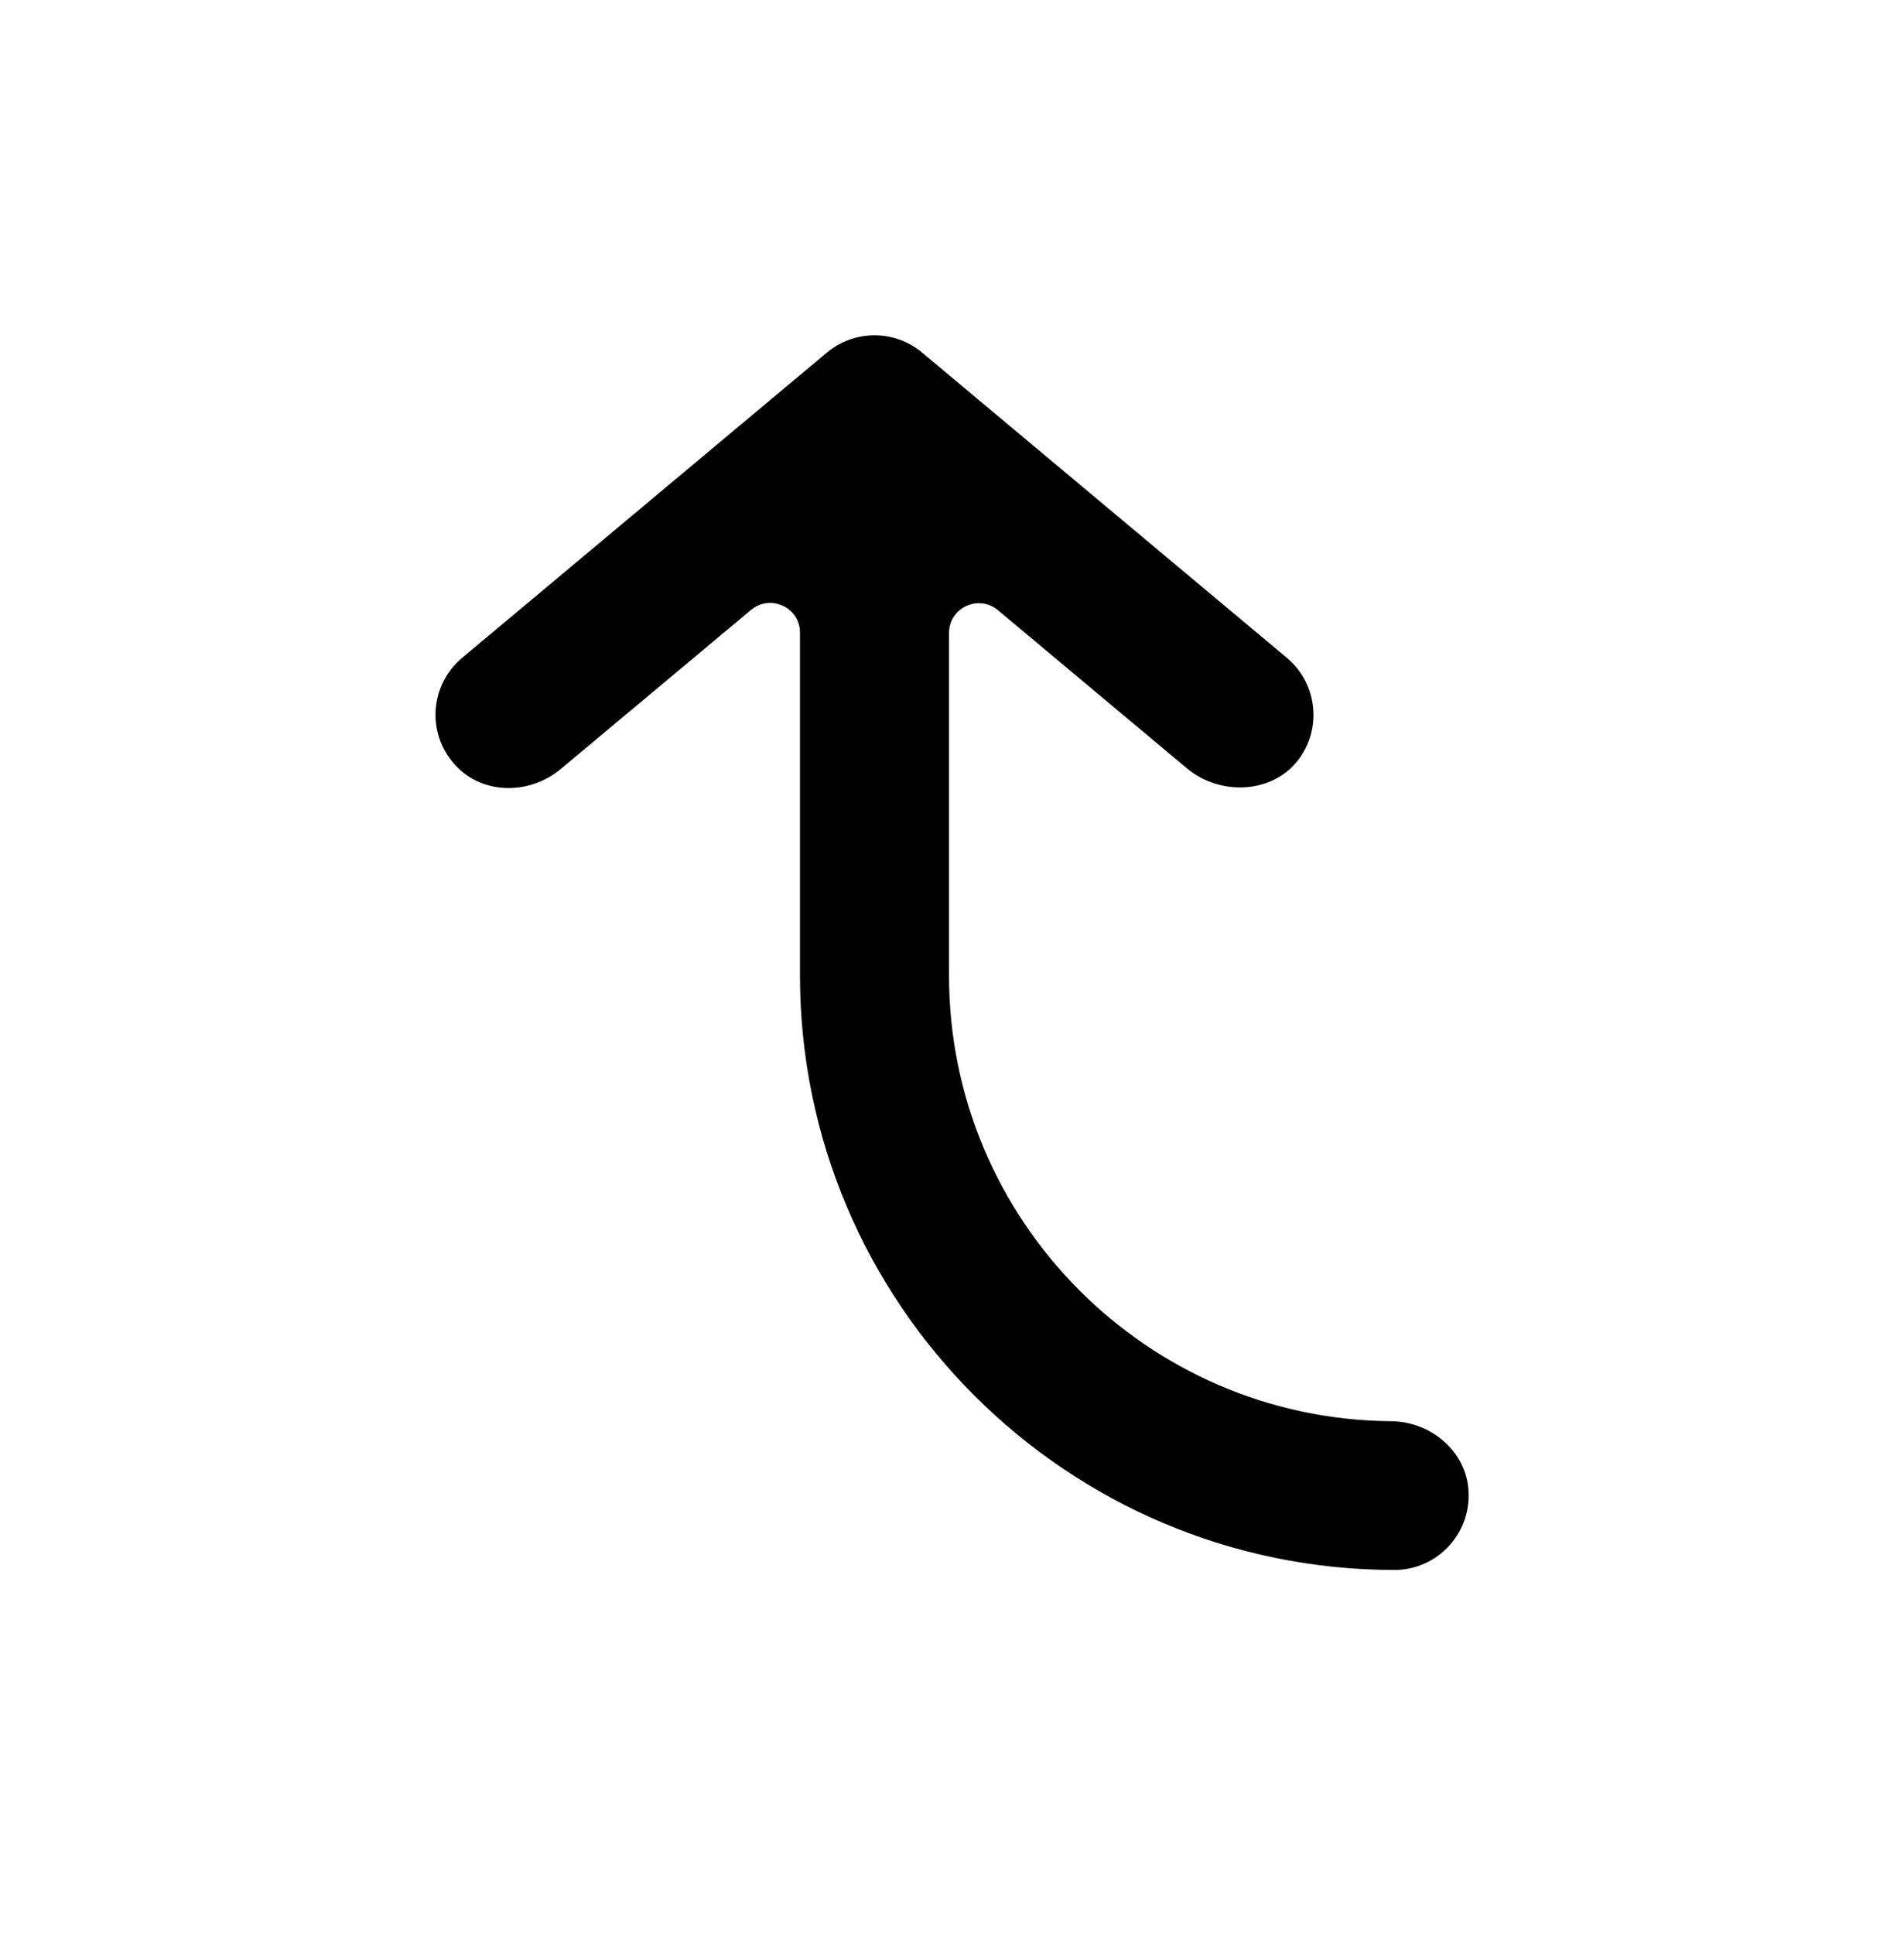 <svg width="64" height="65" viewBox="0 0 64 65" fill="none" xmlns="http://www.w3.org/2000/svg">
<path d="M26.89 32.784V21.264C26.89 20.414 25.9 19.954 25.25 20.494L18.85 25.844C17.85 26.684 16.33 26.724 15.4 25.814C14.32 24.764 14.41 23.044 15.54 22.104L27.79 11.854C28.72 11.074 30.07 11.074 31 11.854L43.25 22.104C43.84 22.594 44.15 23.304 44.15 24.024C44.15 24.564 43.98 25.104 43.62 25.564C42.74 26.684 41.01 26.744 39.91 25.834L33.54 20.504C32.89 19.964 31.9 20.424 31.9 21.274V32.794C31.9 41.014 38.56 47.704 46.76 47.764C48.04 47.774 49.21 48.704 49.35 49.974C49.52 51.484 48.34 52.764 46.87 52.764C35.85 52.754 26.89 43.794 26.89 32.784Z" fill="black"/>
</svg>
